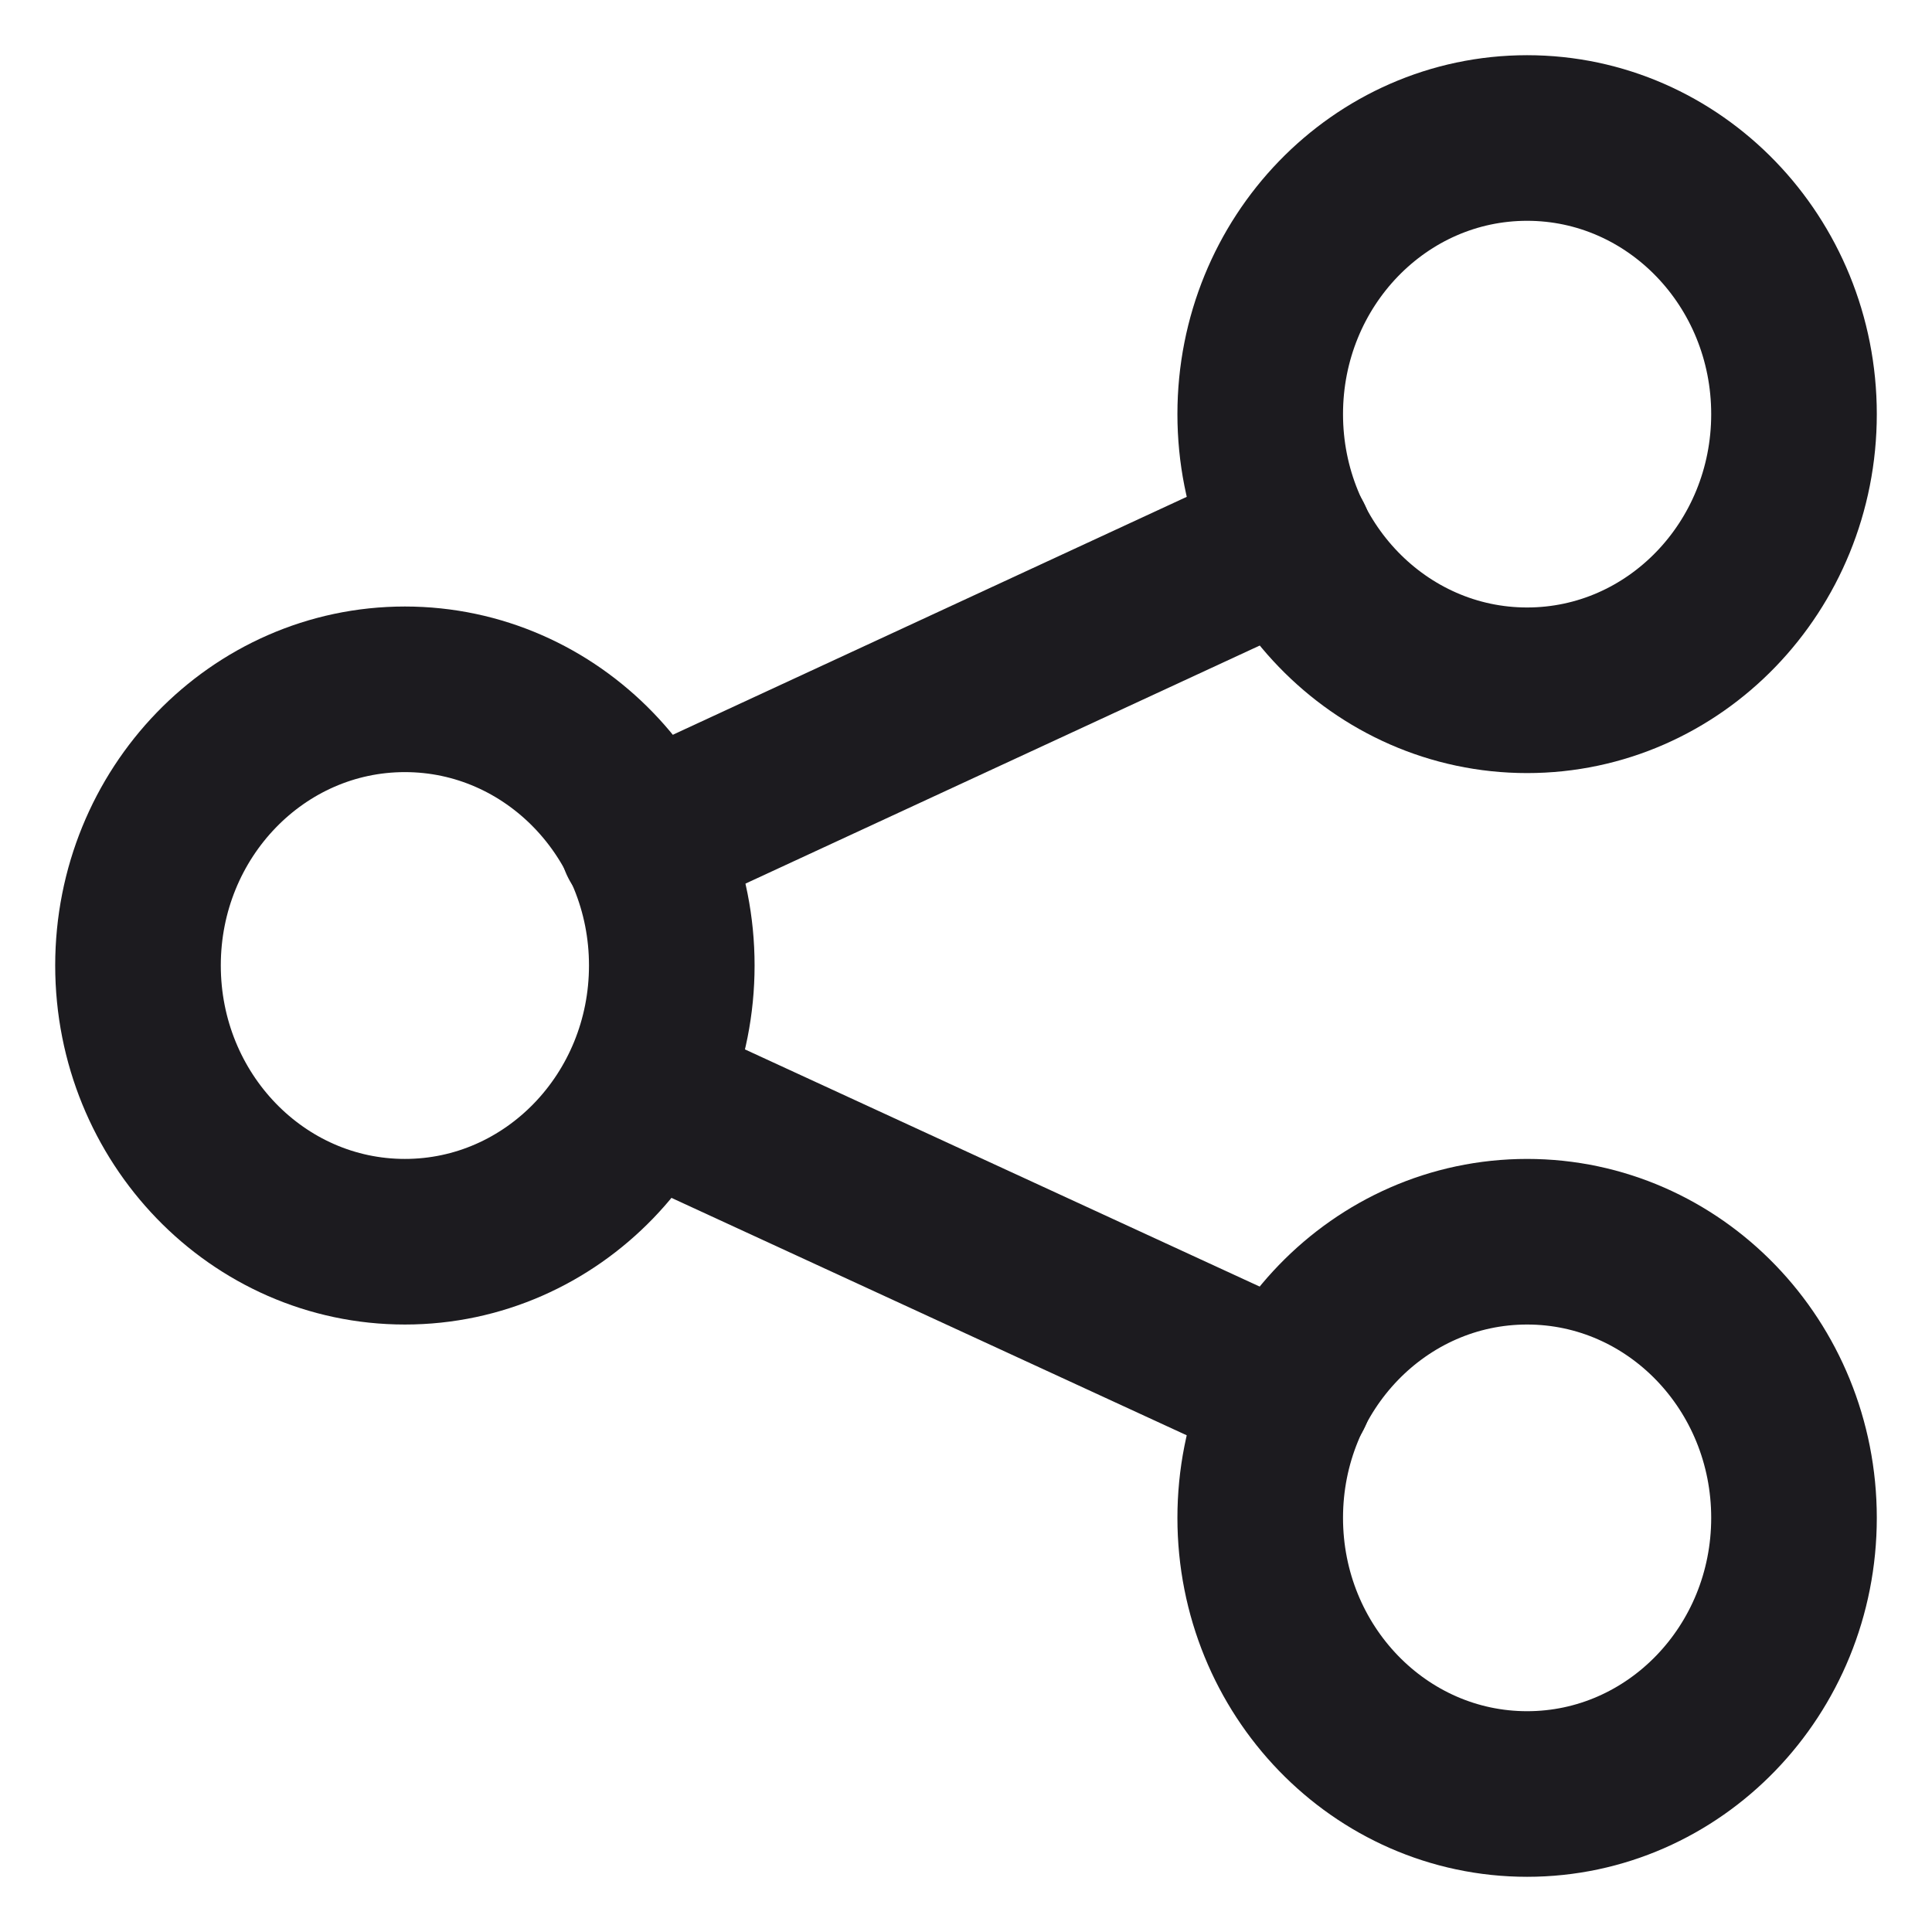 <svg width="14" height="14" viewBox="0 0 14 14" fill="none" xmlns="http://www.w3.org/2000/svg">
<path d="M11.066 5.002C12.134 5.002 13 4.106 13 3.001C13 1.896 12.134 1 11.066 1C9.998 1 9.132 1.896 9.132 3.001C9.132 4.106 9.998 5.002 11.066 5.002Z" stroke="#1C1B1F" stroke-width="1.2" stroke-miterlimit="10" stroke-linecap="round" stroke-linejoin="round"/>
<path d="M2.934 8.998C4.002 8.998 4.868 8.102 4.868 6.996C4.868 5.891 4.002 4.995 2.934 4.995C1.866 4.995 1 5.891 1 6.996C1 8.102 1.866 8.998 2.934 8.998Z" stroke="#1C1B1F" stroke-width="1.2" stroke-miterlimit="10" stroke-linecap="round" stroke-linejoin="round"/>
<path d="M11.066 13C12.134 13 13 12.104 13 10.999C13 9.894 12.134 8.998 11.066 8.998C9.998 8.998 9.132 9.894 9.132 10.999C9.132 12.104 9.998 13 11.066 13Z" stroke="#1C1B1F" stroke-width="1.2" stroke-miterlimit="10" stroke-linecap="round" stroke-linejoin="round"/>
<path d="M9.348 3.915L4.652 6.089" stroke="#1C1B1F" stroke-width="1.2" stroke-miterlimit="10" stroke-linecap="round" stroke-linejoin="round"/>
<path d="M9.348 10.085L4.708 7.947" stroke="#1C1B1F" stroke-width="1.2" stroke-miterlimit="10" stroke-linecap="round" stroke-linejoin="round"/>
</svg>

